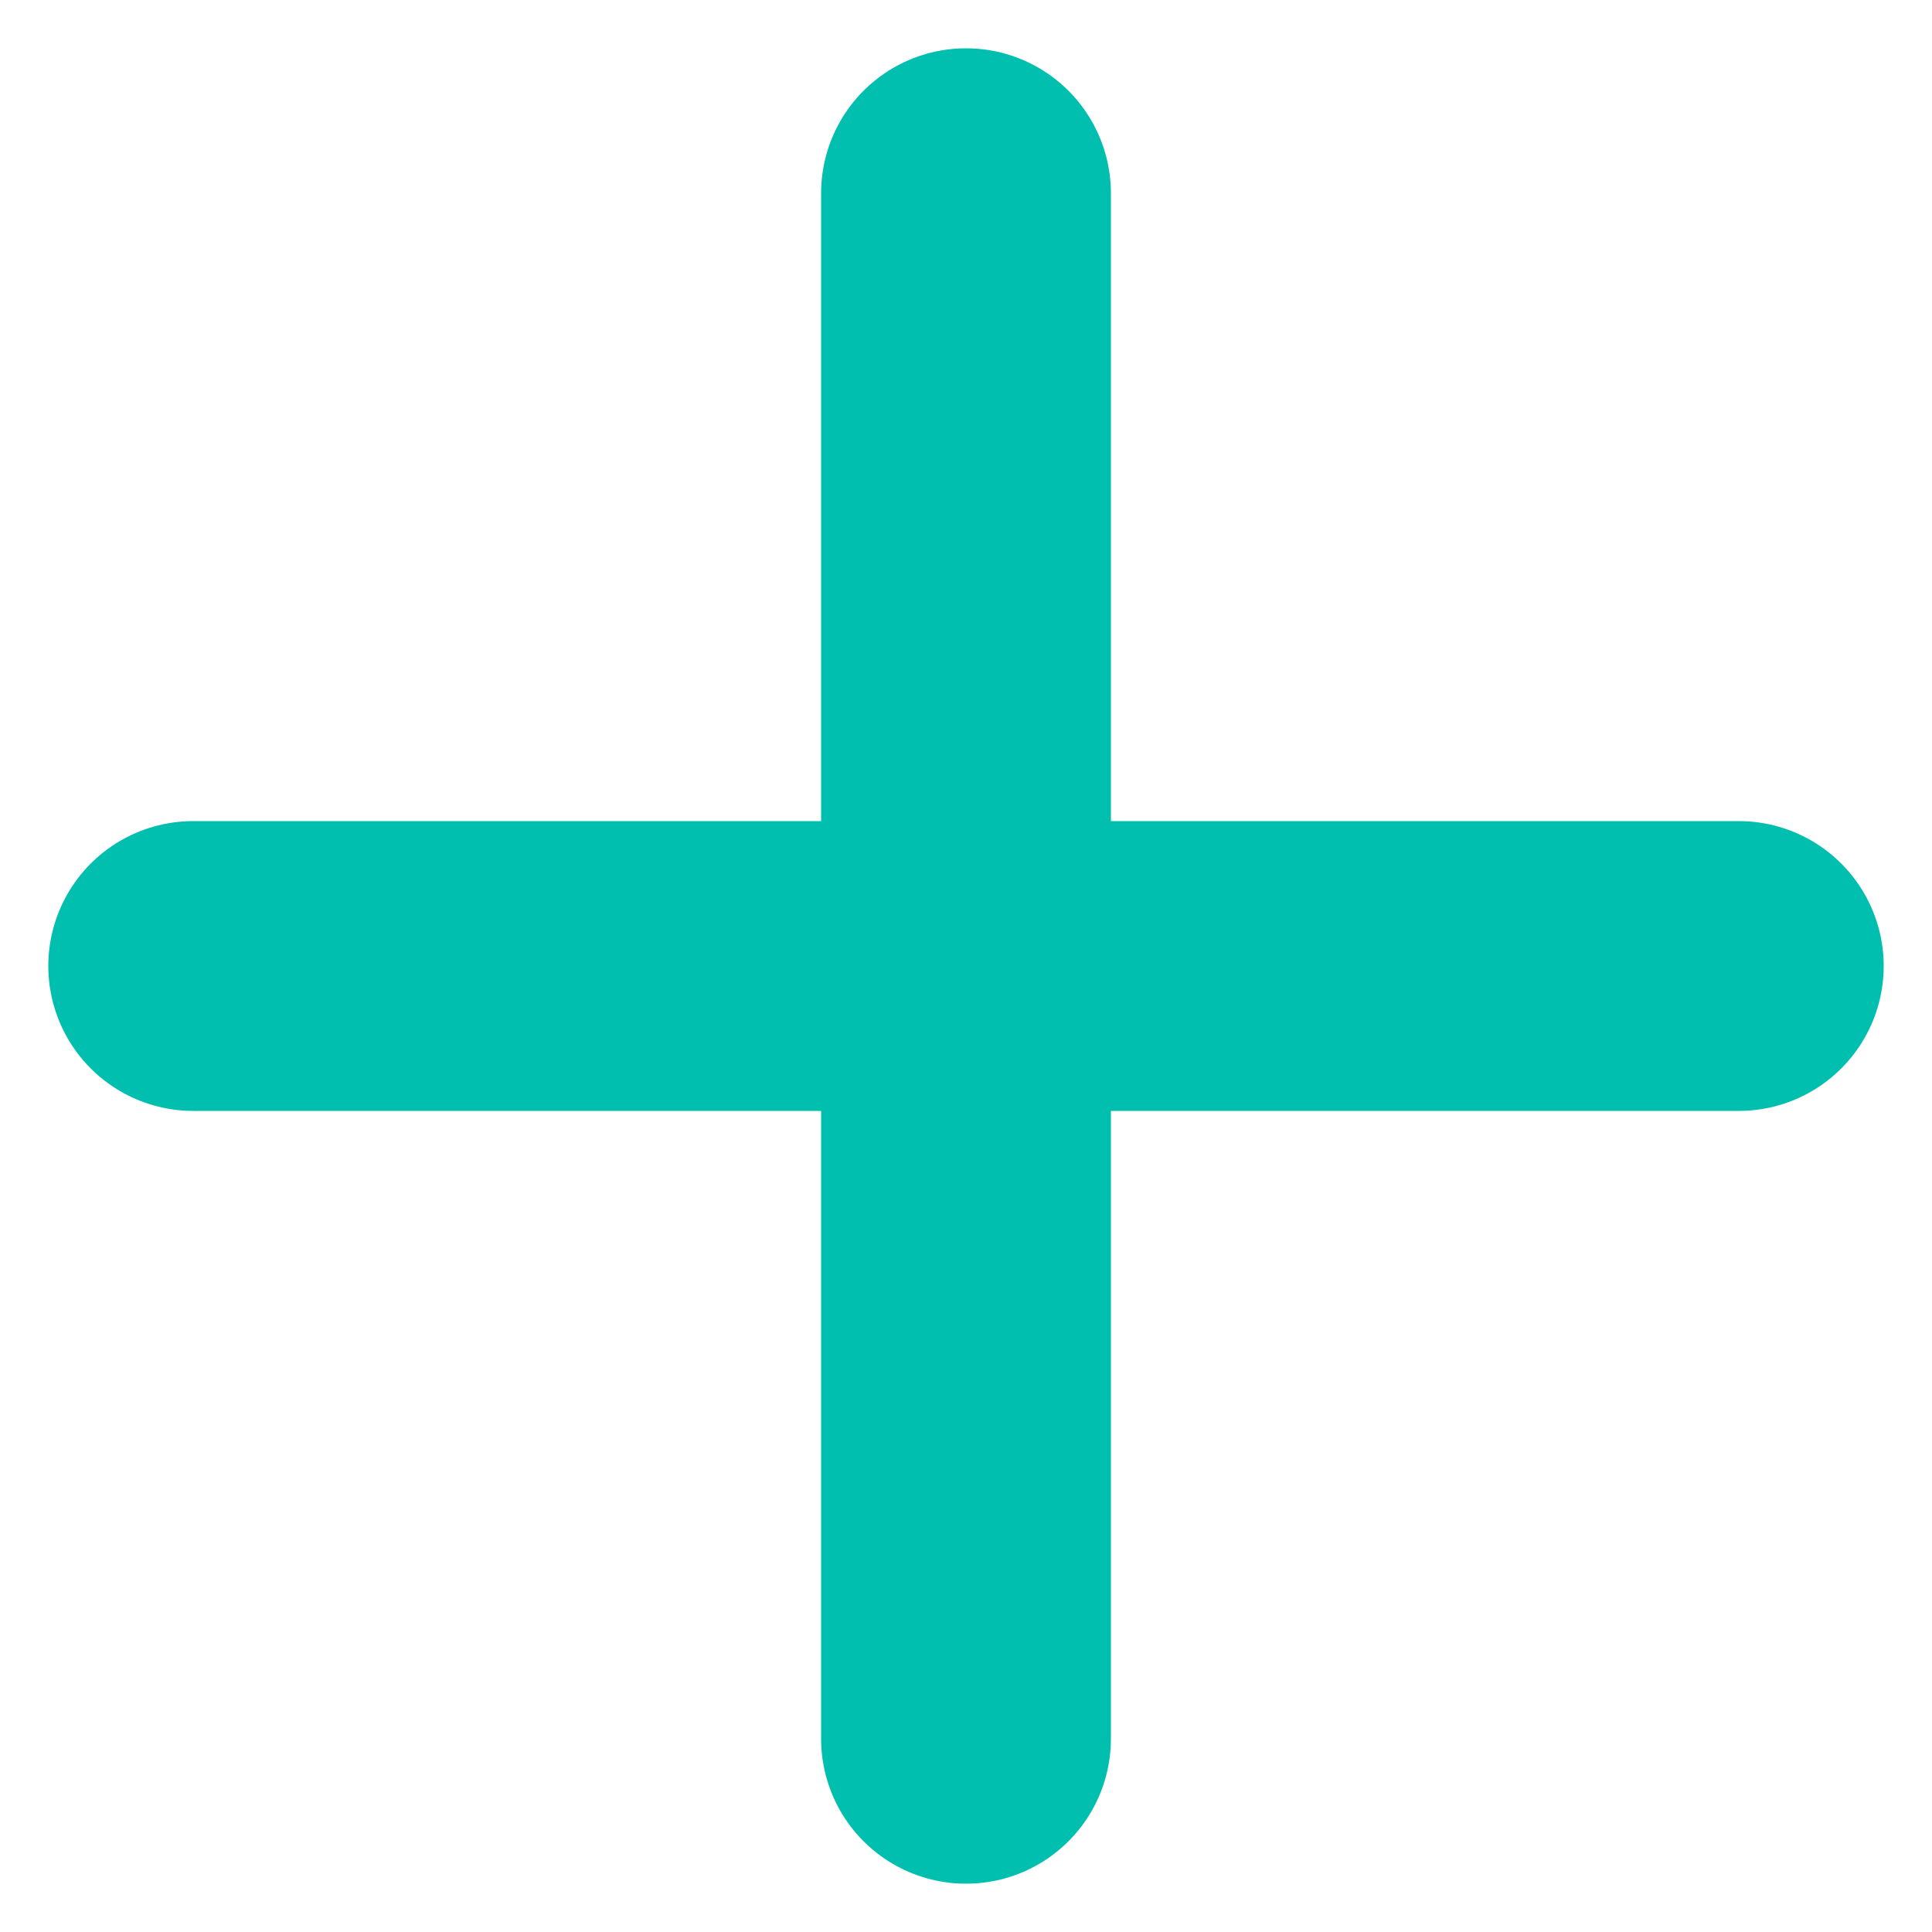 <svg width="10" height="10" viewBox="0 0 10 10" fill="none" xmlns="http://www.w3.org/2000/svg">
<path d="M1 5H9" stroke="#00BFAF" stroke-width="1.5" stroke-linecap="round"/>
<path d="M5 9L5 1" stroke="#00BFAF" stroke-width="1.5" stroke-linecap="round"/>
</svg>
